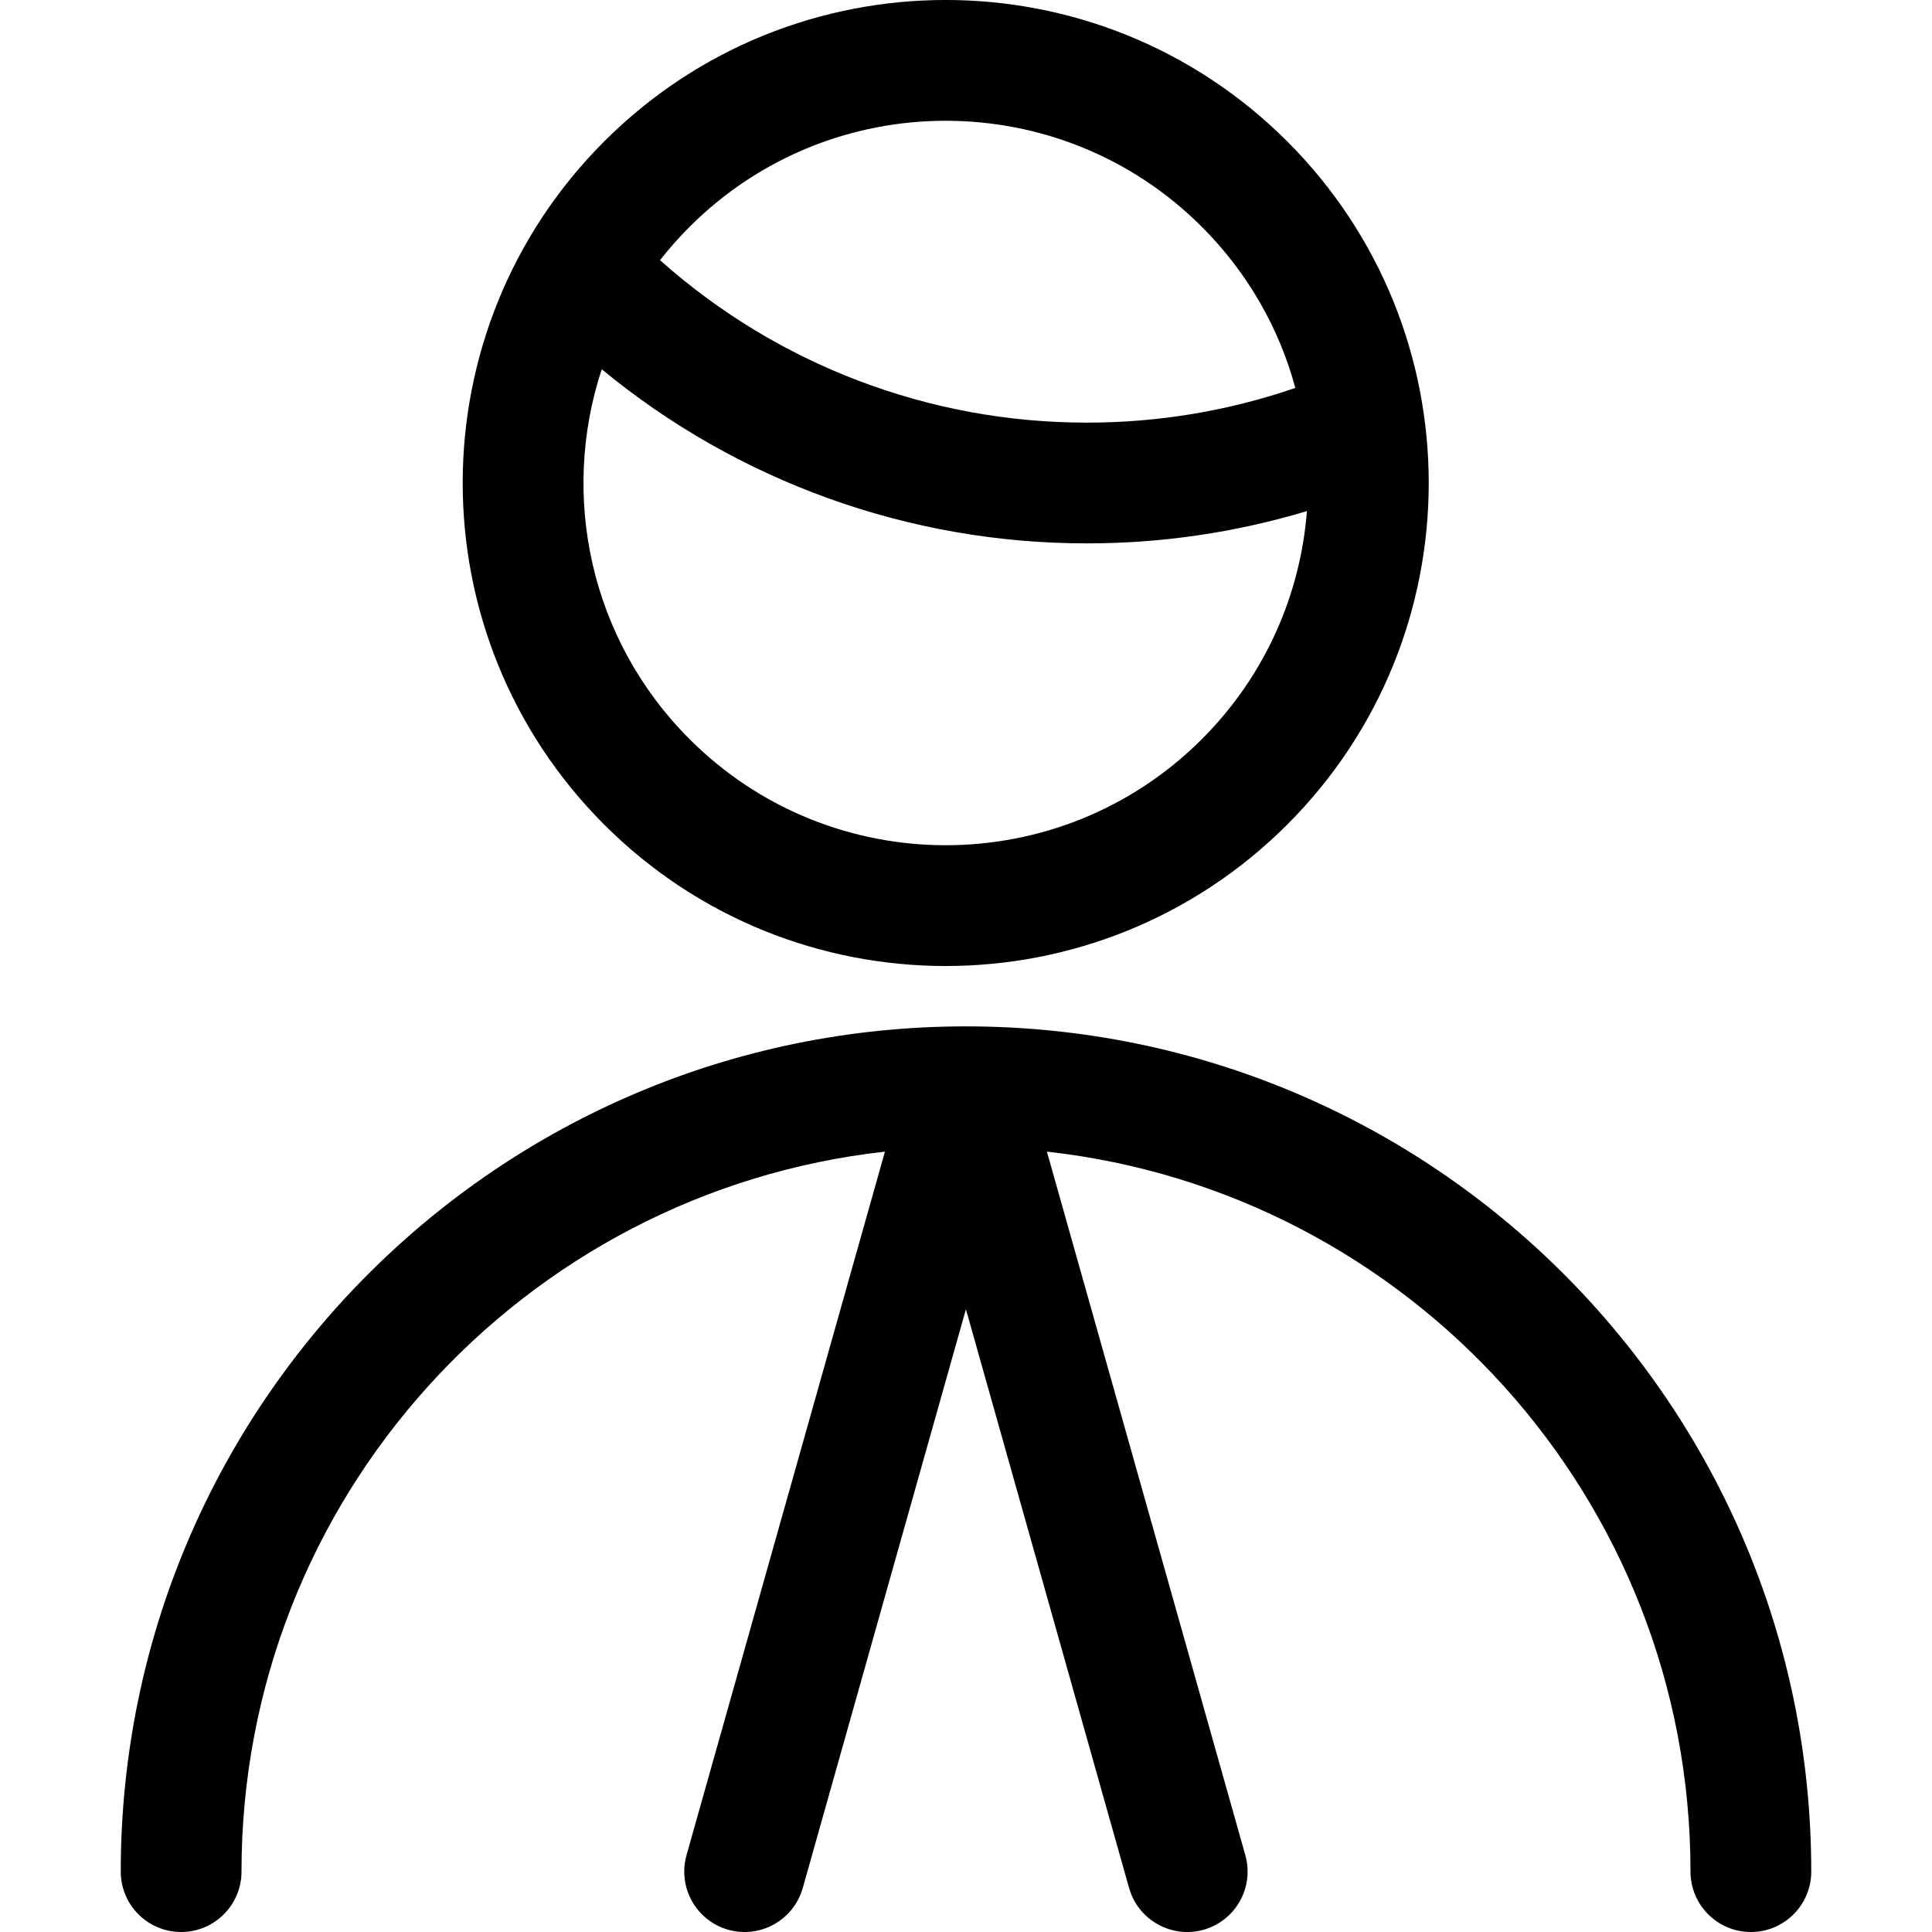 <svg xmlns="http://www.w3.org/2000/svg" width="24" height="24" viewBox="0 0 24 24">
  <path d="M13.005,14.306 L15.47,23.046 C15.582,23.445 15.35,23.859 14.952,23.972 C14.553,24.084 14.139,23.852 14.026,23.454 L11.999,16.264 L9.972,23.454 C9.859,23.852 9.445,24.084 9.046,23.972 C8.648,23.859 8.416,23.445 8.528,23.046 L10.993,14.306 C6.496,14.807 3,18.62 3,23.25 C3,23.664 2.664,24 2.25,24 C1.836,24 1.5,23.664 1.5,23.25 C1.5,17.451 6.201,12.75 12,12.75 C17.799,12.75 22.5,17.451 22.5,23.25 C22.5,23.664 22.164,24 21.75,24 C21.336,24 21,23.664 21,23.25 C21,18.619 17.503,14.805 13.005,14.306 L13.005,14.306 Z M16.091,4.819 C15.893,4.086 15.506,3.394 14.93,2.818 C13.173,1.061 10.323,1.061 8.566,2.818 C8.434,2.95 8.311,3.089 8.199,3.232 C9.653,4.528 11.538,5.251 13.501,5.25 C14.383,5.251 15.259,5.105 16.091,4.819 L16.091,4.819 Z M16.235,6.349 C15.349,6.615 14.428,6.751 13.5,6.75 C11.291,6.751 9.162,5.979 7.475,4.587 C6.959,6.15 7.323,7.939 8.566,9.182 C10.323,10.939 13.173,10.939 14.93,9.182 C15.72,8.392 16.155,7.381 16.235,6.349 L16.235,6.349 Z M15.991,1.757 C18.334,4.101 18.334,7.899 15.991,10.243 C13.647,12.586 9.848,12.586 7.505,10.243 C5.162,7.899 5.162,4.101 7.505,1.757 C9.848,-0.586 13.647,-0.586 15.991,1.757 Z"/>
</svg>
